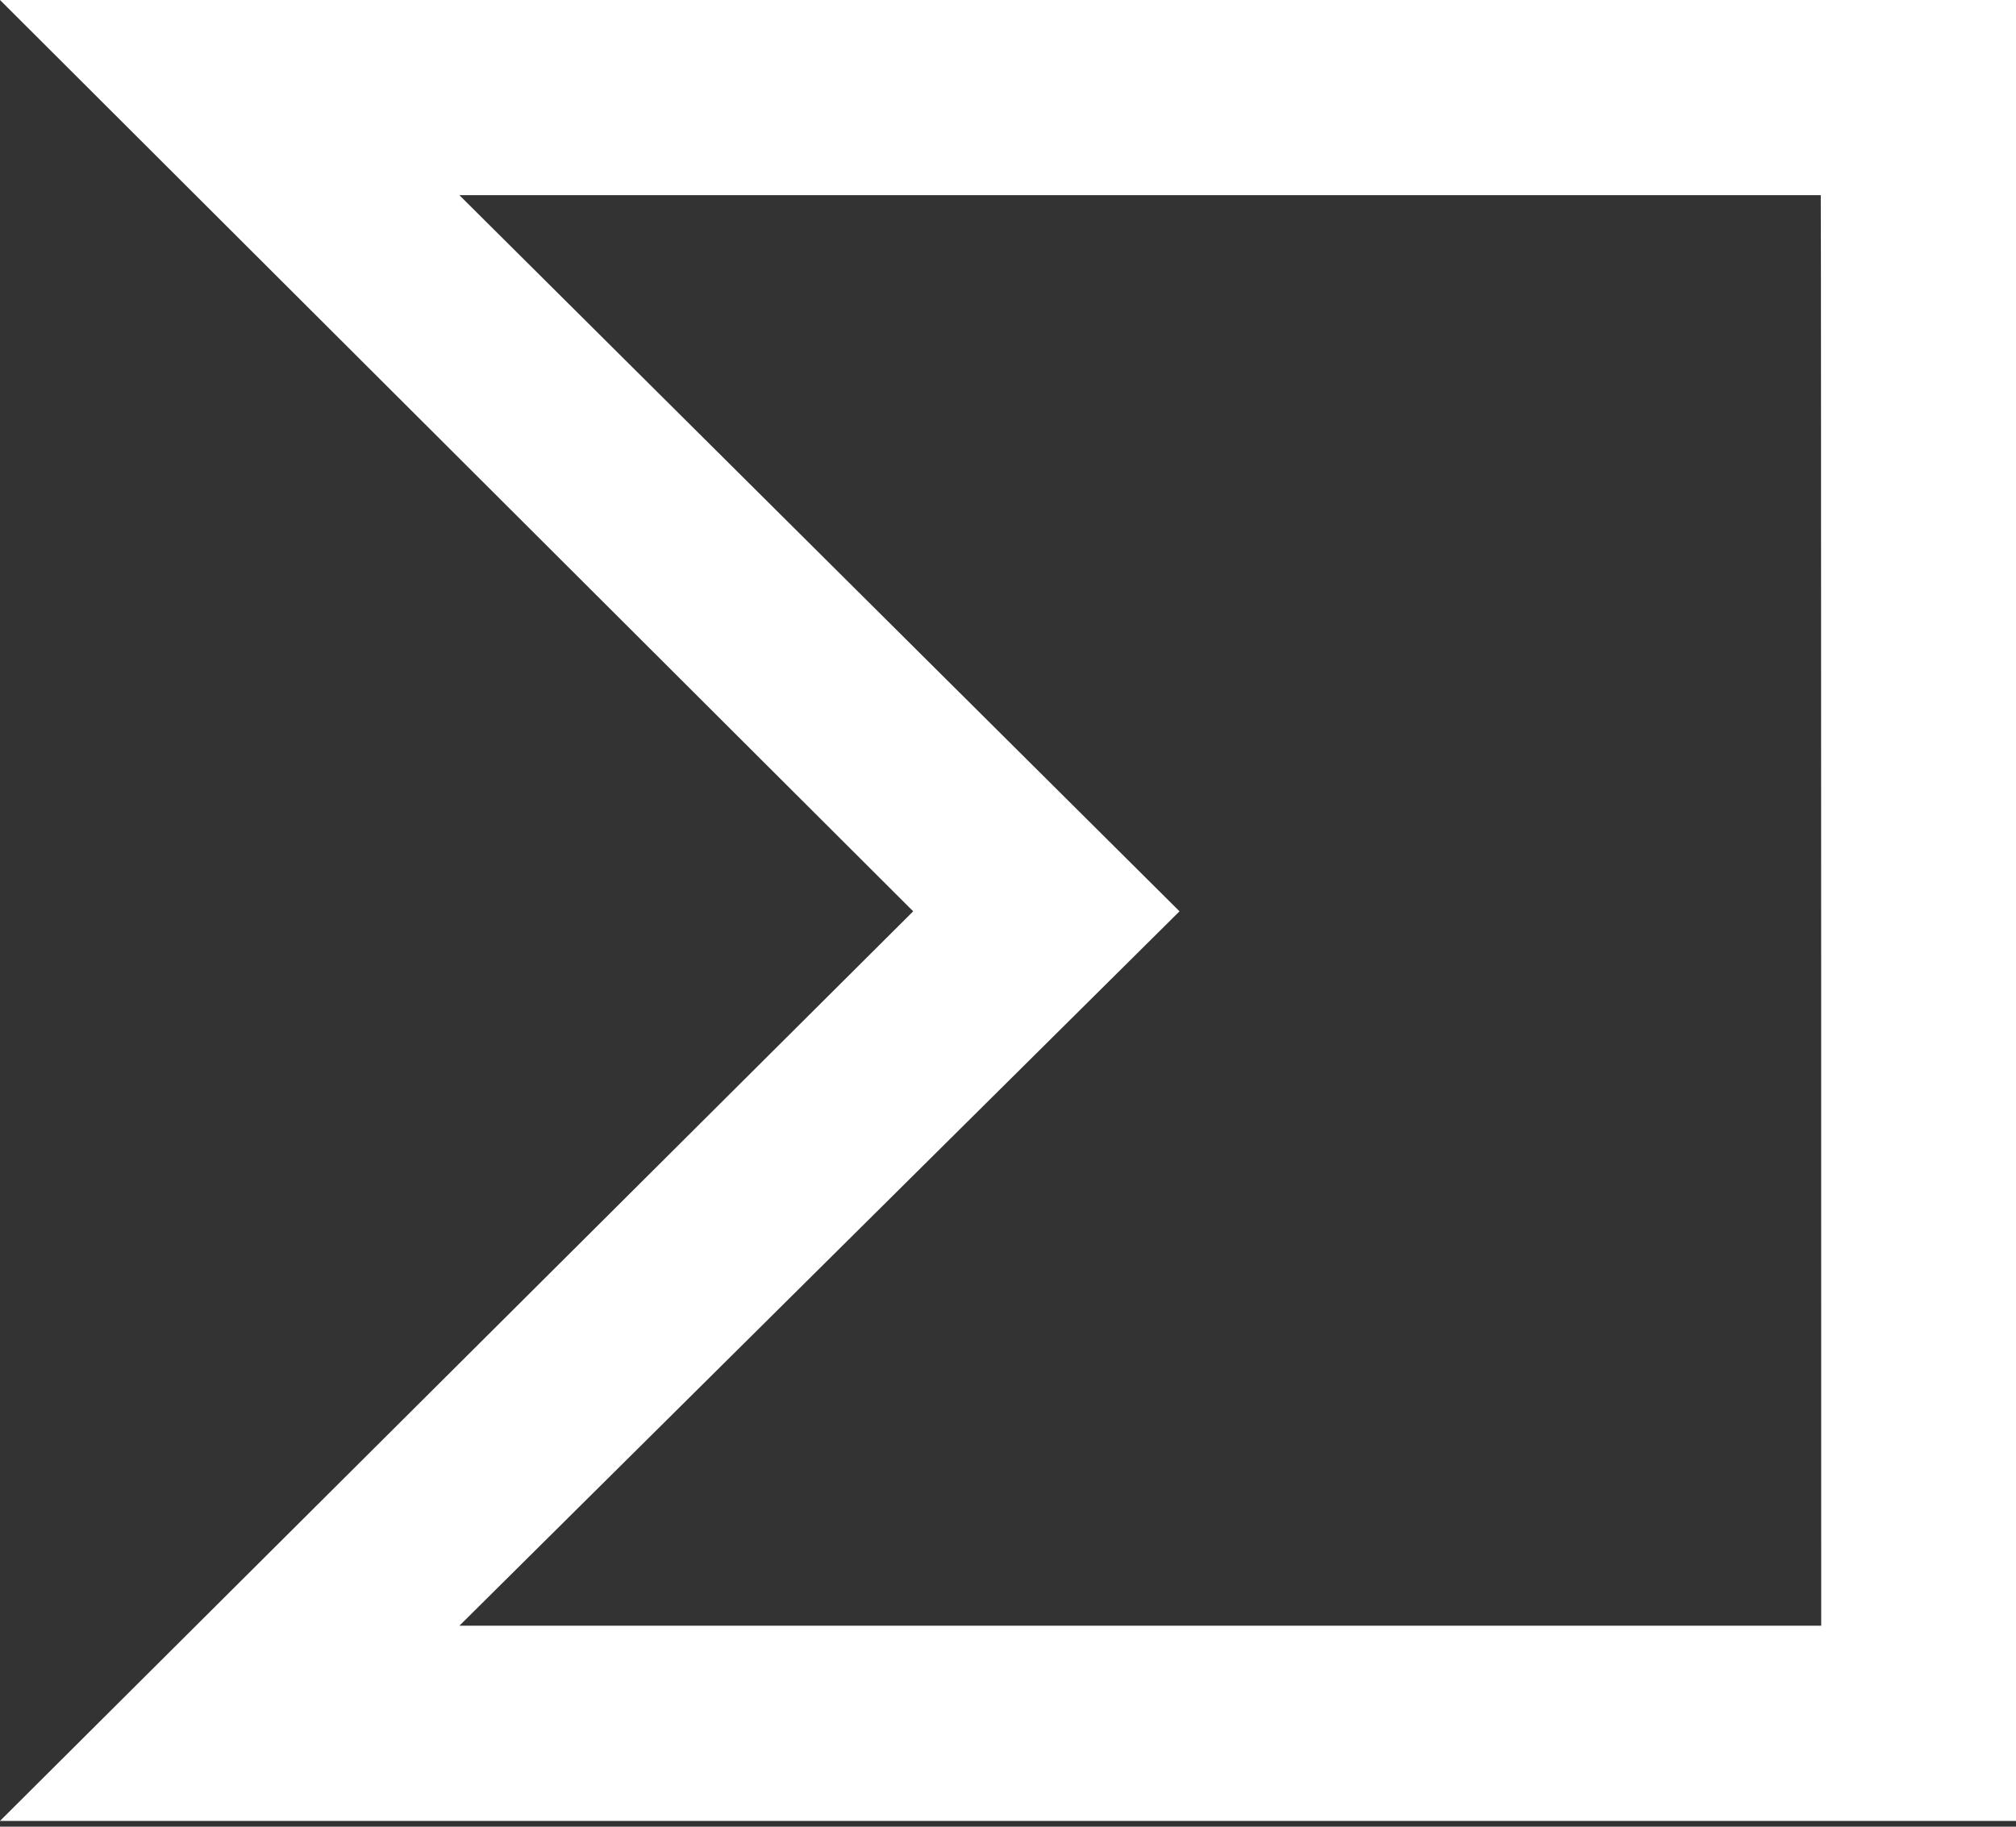 <svg width="256" height="232" viewBox="0 0 256 232" fill="none" xmlns="http://www.w3.org/2000/svg">
<rect x="0" y="0" width="256" height="232" fill="#333333" stroke="none"/>
<path d="M0 0L115.961 115.742L0 231.265H256V0H0ZM231.265 206.475H58.336L149.78 115.742L58.336 24.79H231.21C231.265 24.79 231.265 206.475 231.265 206.475Z" fill="white"/>
</svg>
